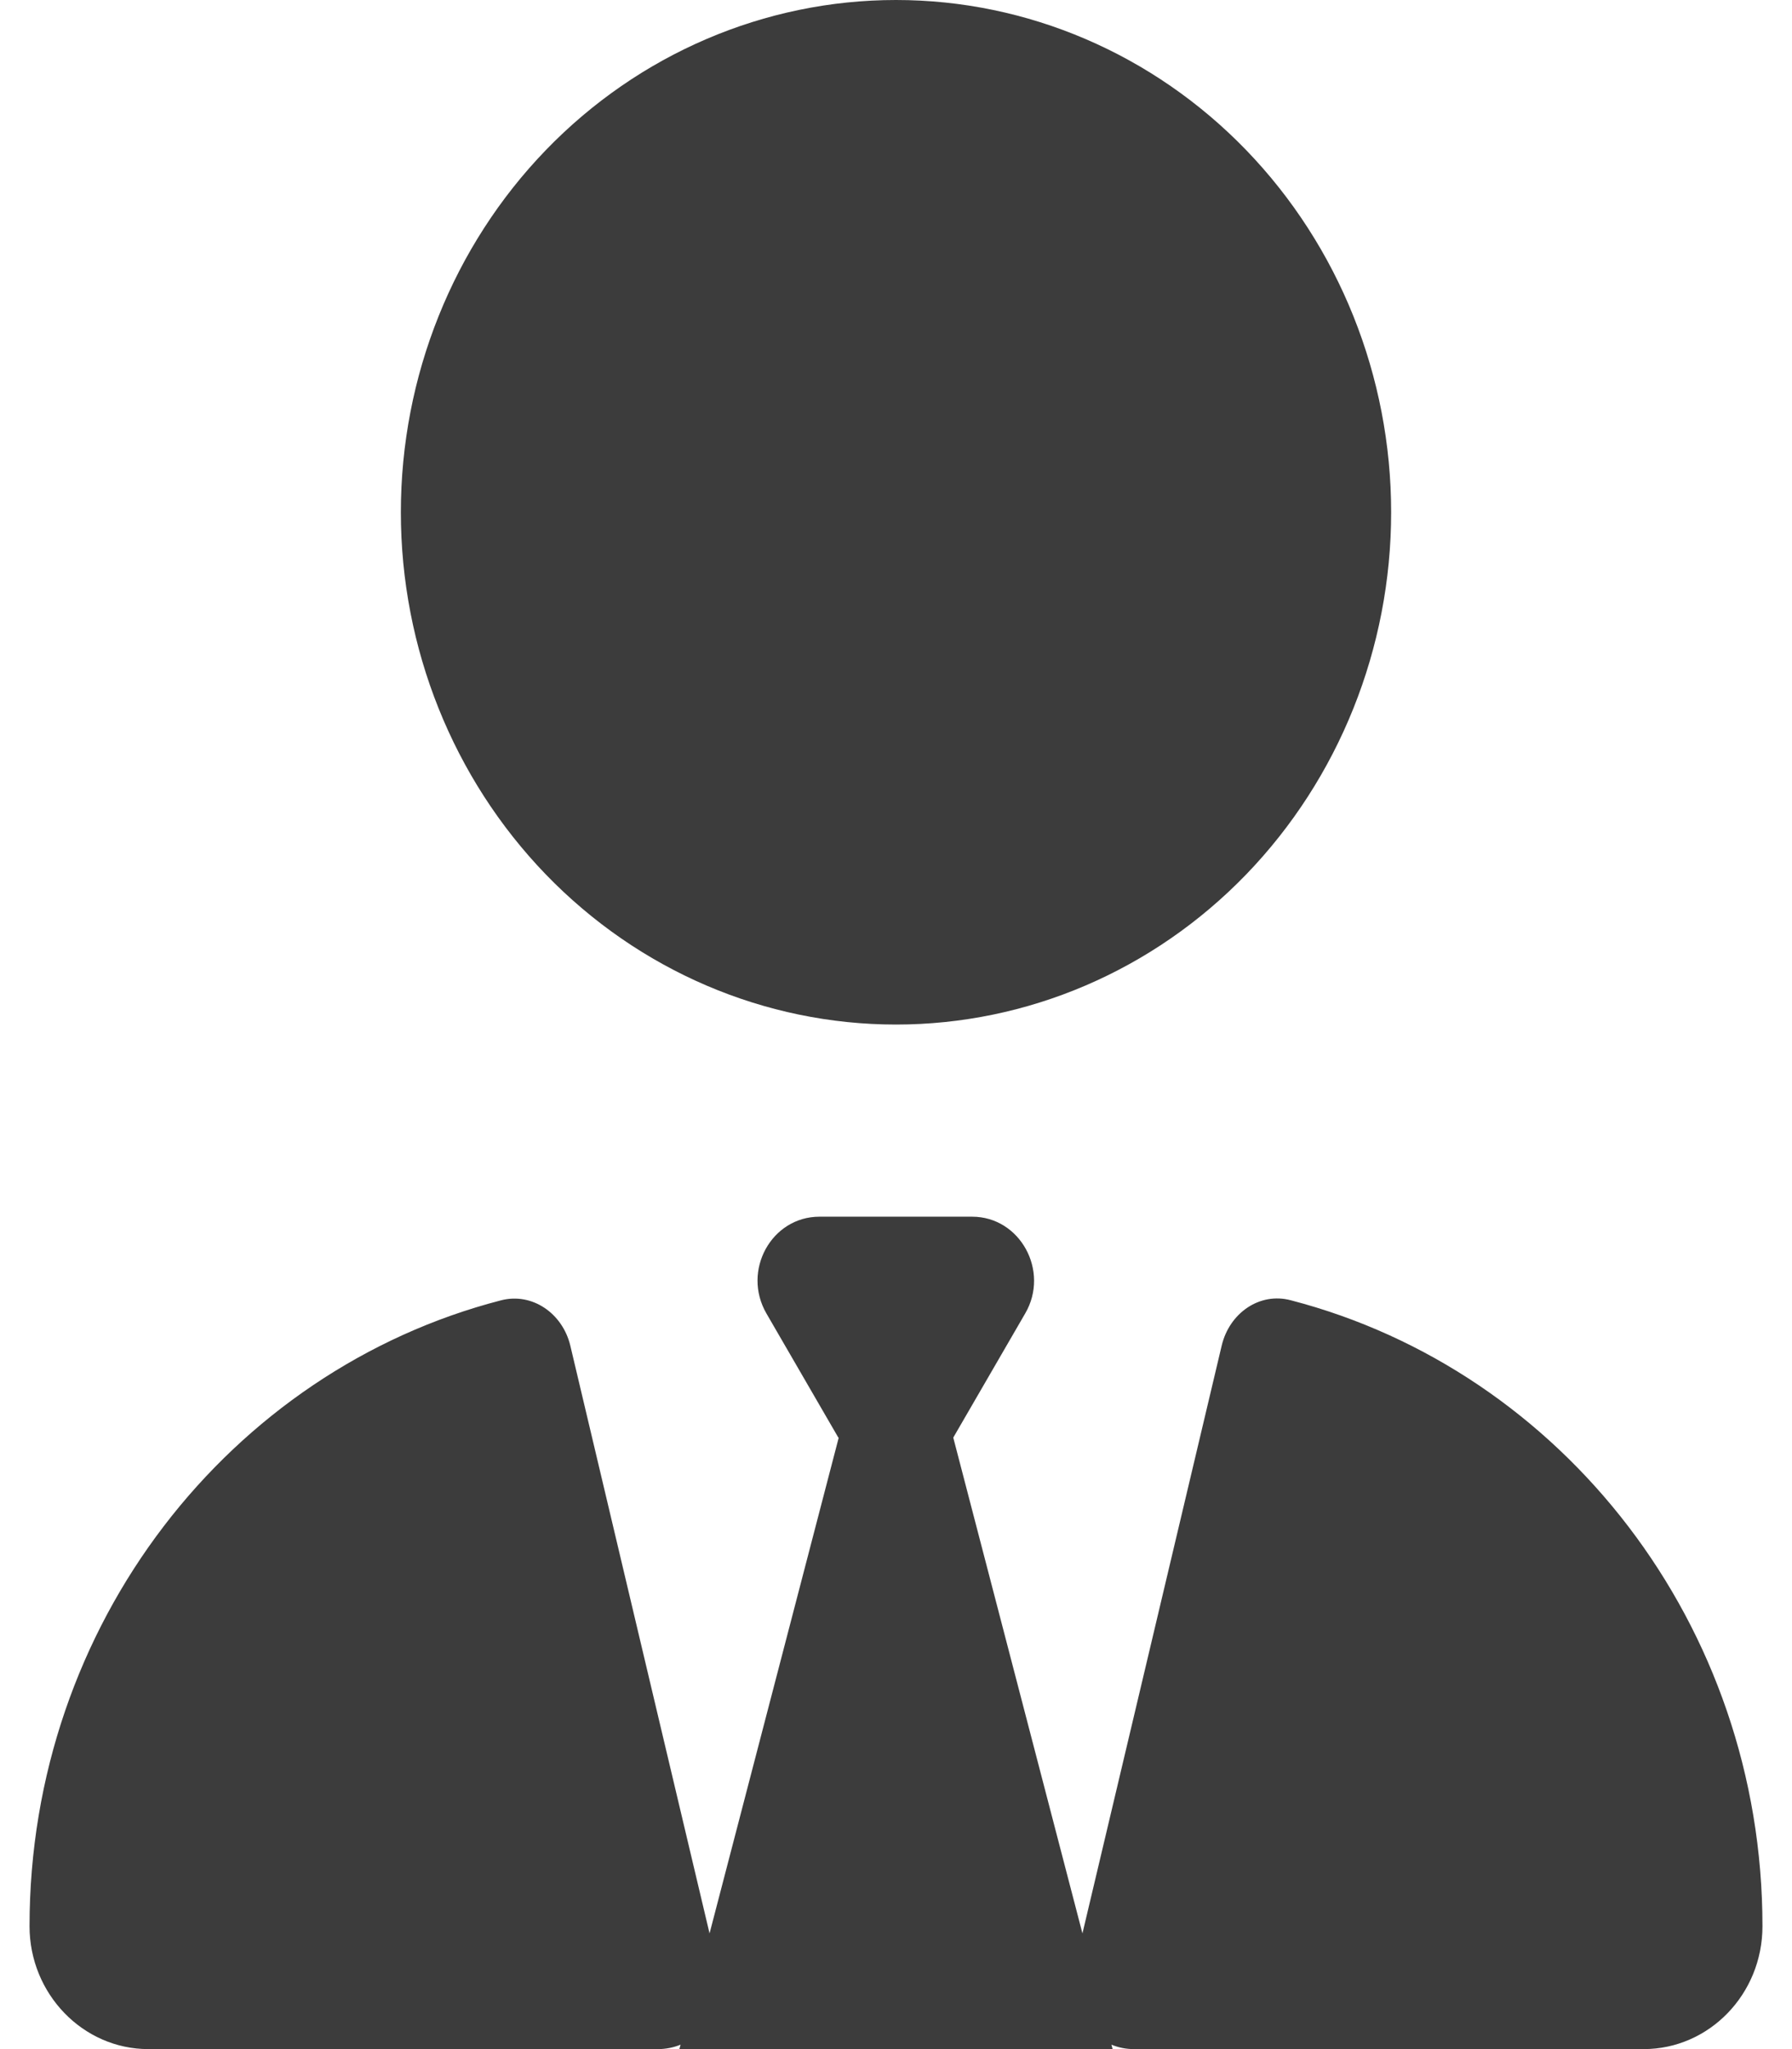 <svg width="28" height="32" viewBox="0 0 22 26" fill="none"
    xmlns="http://www.w3.org/2000/svg">
    <path d="M11 13C9.333 13 7.734 12.315 6.555 11.096C5.377 9.877 4.714 8.224 4.714 6.5C4.714 4.776 5.377 3.123 6.555 1.904C7.734 0.685 9.333 0 11 0C12.667 0 14.266 0.685 15.445 1.904C16.623 3.123 17.286 4.776 17.286 6.5C17.286 8.224 16.623 9.877 15.445 11.096C14.266 12.315 12.667 13 11 13ZM10.268 18.241L9.355 16.666C9.041 16.123 9.419 15.438 10.028 15.438H11H11.967C12.576 15.438 12.954 16.128 12.64 16.666L11.727 18.241L13.367 24.532L15.135 17.073C15.233 16.661 15.616 16.392 16.014 16.499C19.456 17.393 22 20.612 22 24.441C22 25.304 21.322 26 20.492 26H14.02C13.917 26 13.824 25.98 13.735 25.944L13.75 26H8.25L8.265 25.944C8.176 25.98 8.078 26 7.98 26H1.508C0.678 26 0 25.299 0 24.441C0 20.607 2.549 17.387 5.986 16.499C6.384 16.397 6.767 16.666 6.865 17.073L8.633 24.532L10.273 18.241H10.268Z" fill="#3C3C3C"/>
</svg>
